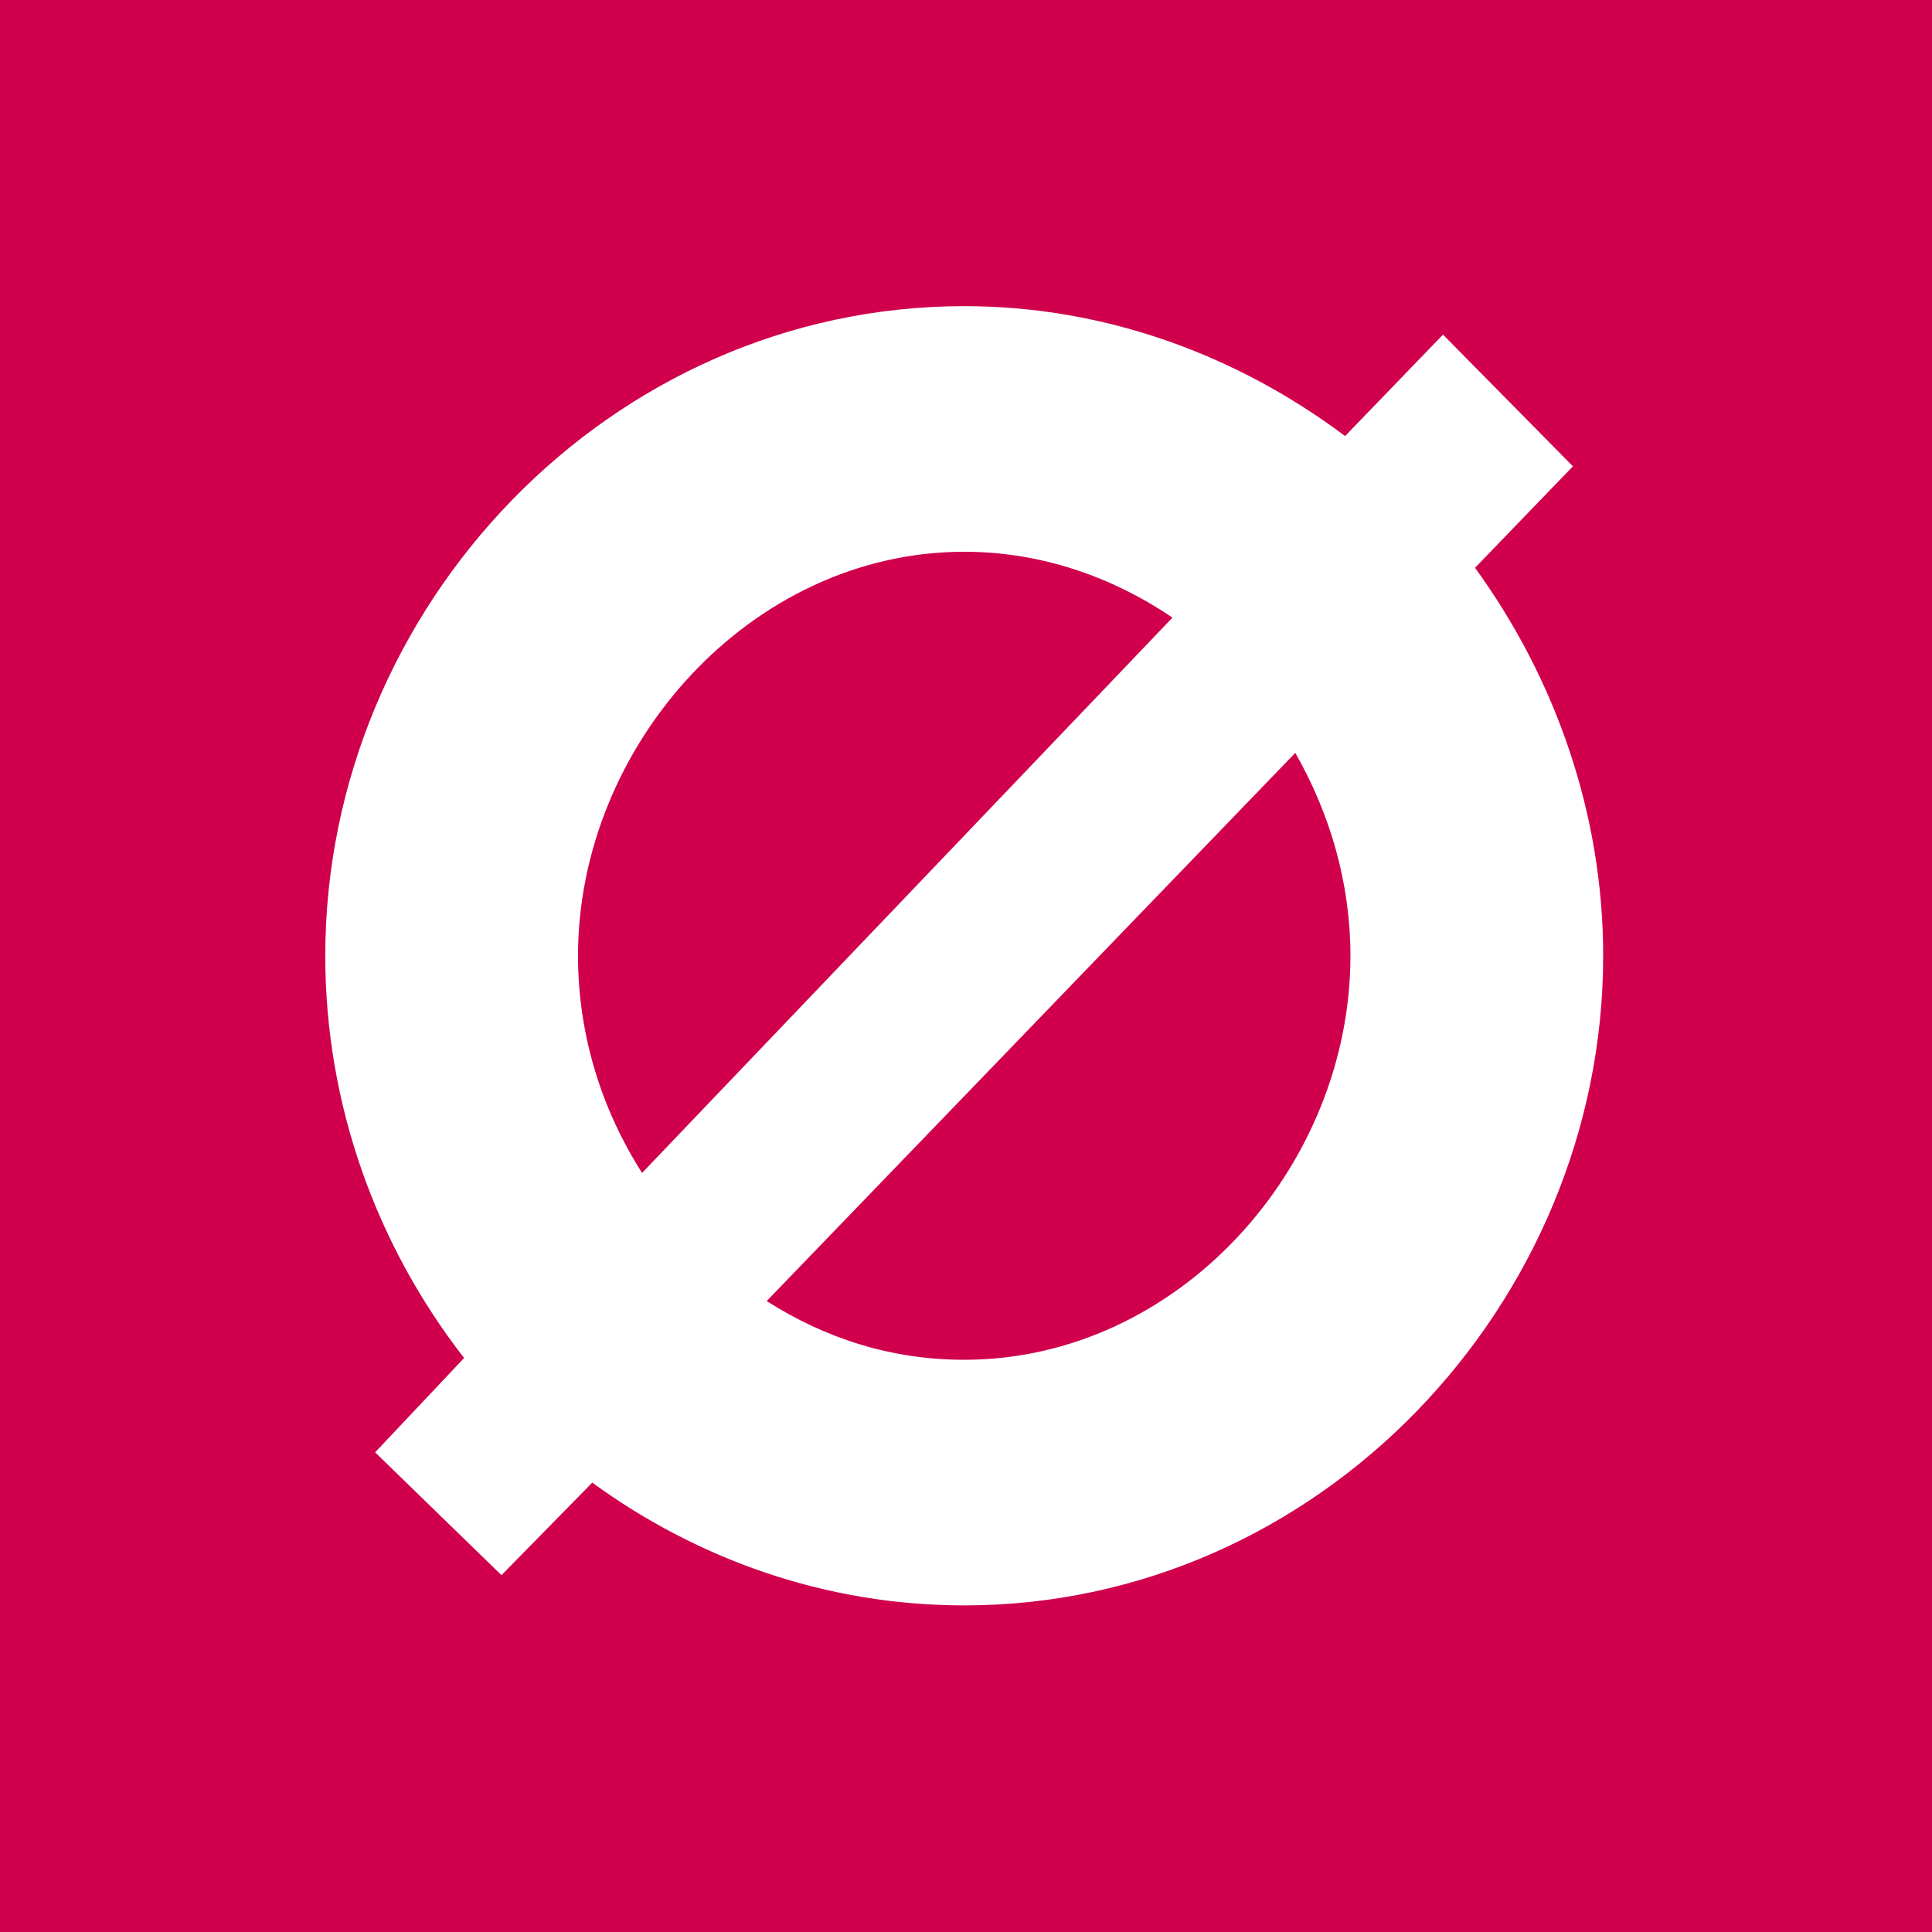 <?xml version="1.0" encoding="UTF-8" standalone="no"?>
<!DOCTYPE svg PUBLIC "-//W3C//DTD SVG 1.1//EN" "http://www.w3.org/Graphics/SVG/1.1/DTD/svg11.dtd">
<svg width="100%" height="100%" viewBox="0 0 140 140" version="1.1" xmlns="http://www.w3.org/2000/svg" xmlns:xlink="http://www.w3.org/1999/xlink" xml:space="preserve" xmlns:serif="http://www.serif.com/" style="fill-rule:evenodd;clip-rule:evenodd;stroke-linejoin:round;stroke-miterlimit:2;">
    <g id="Lag-1" serif:id="Lag 1">
        <rect x="0" y="0" width="140" height="140" style="fill:rgb(208,0,77);"/>
        <g transform="matrix(1,0,0,1,97.858,69.259)">
            <path d="M0,0C0,-5.159 -1.418,-10.189 -3.998,-14.703L-42.302,25.021C-38.046,27.729 -33.274,29.276 -27.986,29.276C-12.51,29.276 0,15.348 0,0M-51.33,15.735L-12.896,-24.504C-17.281,-27.471 -22.44,-29.276 -27.986,-29.276C-43.463,-29.276 -55.973,-15.219 -55.973,0C-55.973,5.676 -54.296,11.092 -51.33,15.735M18.314,0C18.314,25.278 -2.321,47.074 -27.986,47.074C-38.046,47.074 -47.332,43.722 -54.941,38.177L-61.519,44.882L-70.675,35.983L-64.227,29.147C-70.546,21.022 -74.287,10.834 -74.287,0C-74.287,-25.278 -53.651,-47.074 -27.986,-47.074C-17.669,-47.074 -8.125,-43.463 -0.387,-37.66L6.707,-45.011L16.122,-35.467L9.028,-28.115C14.832,-20.119 18.314,-10.317 18.314,0" style="fill:white;fill-rule:nonzero;"/>
        </g>
    </g>
</svg>
